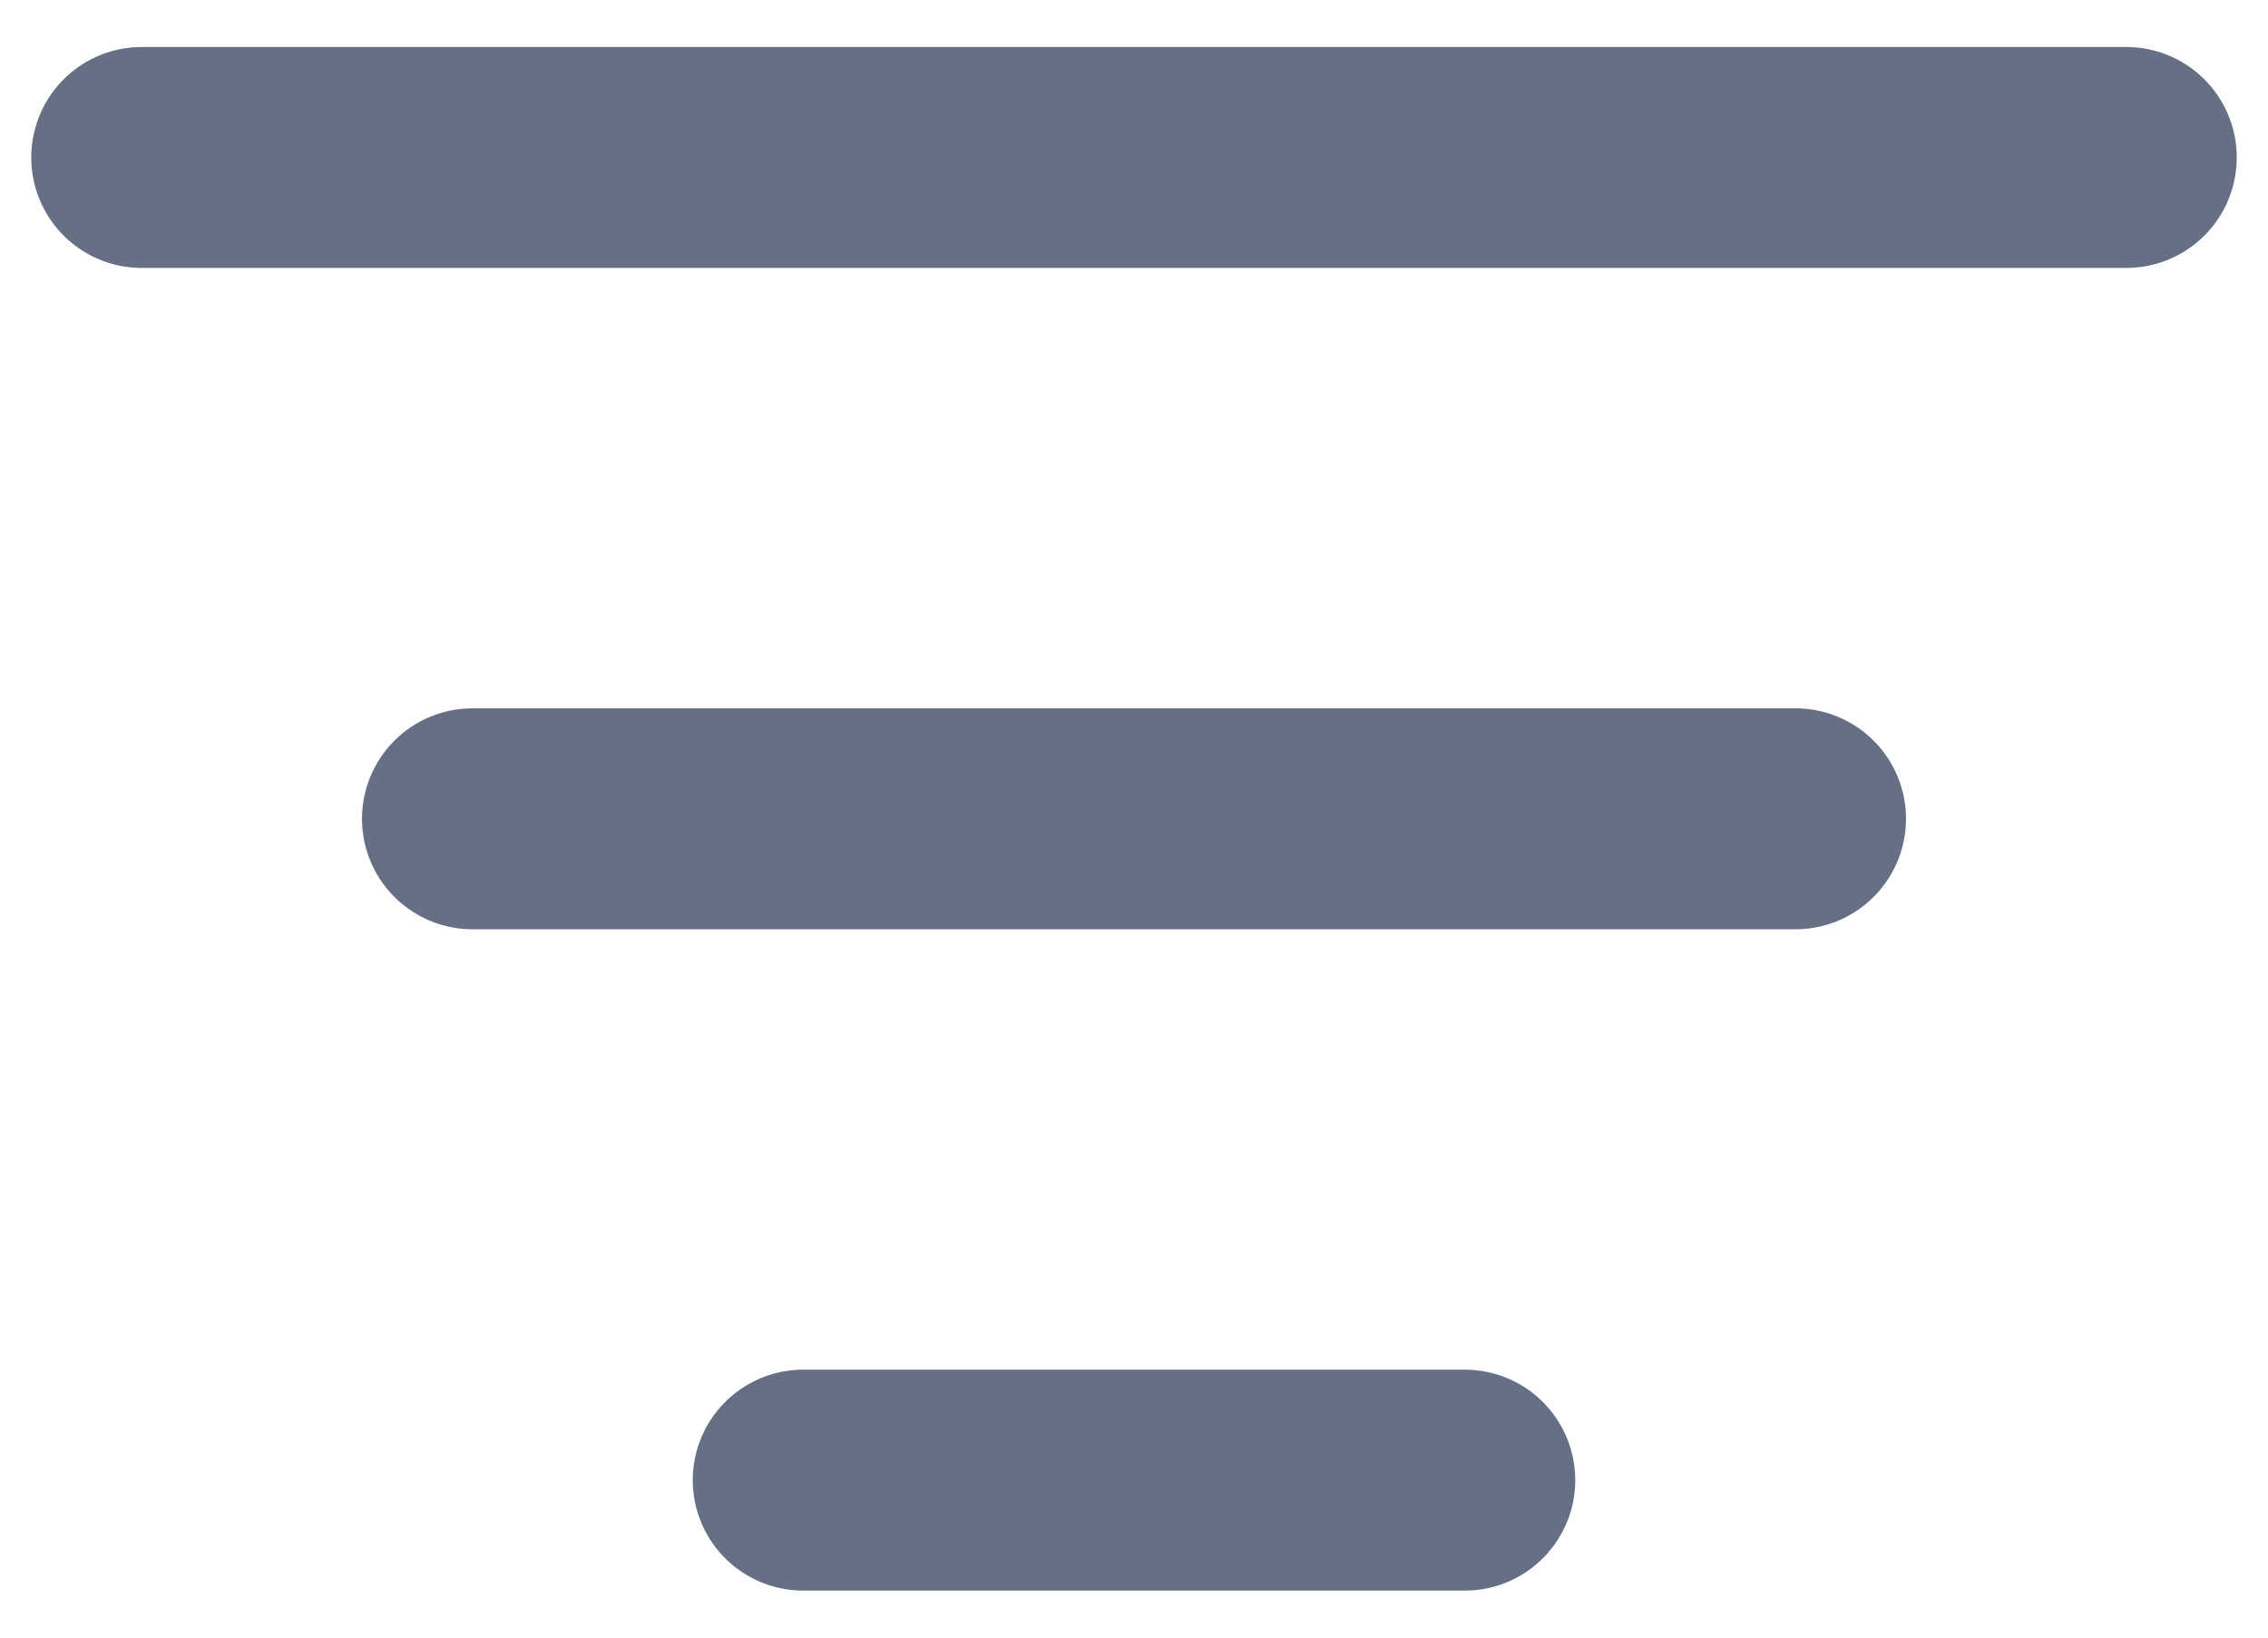 <svg width="18" height="13" viewBox="0 0 18 13" fill="none" xmlns="http://www.w3.org/2000/svg">
<path d="M3.75 6.5H14.25M1.125 1.25H16.875M6.375 11.75H11.625" stroke="#667085" stroke-width="1.754" stroke-linecap="round" stroke-linejoin="round"/>
</svg>
